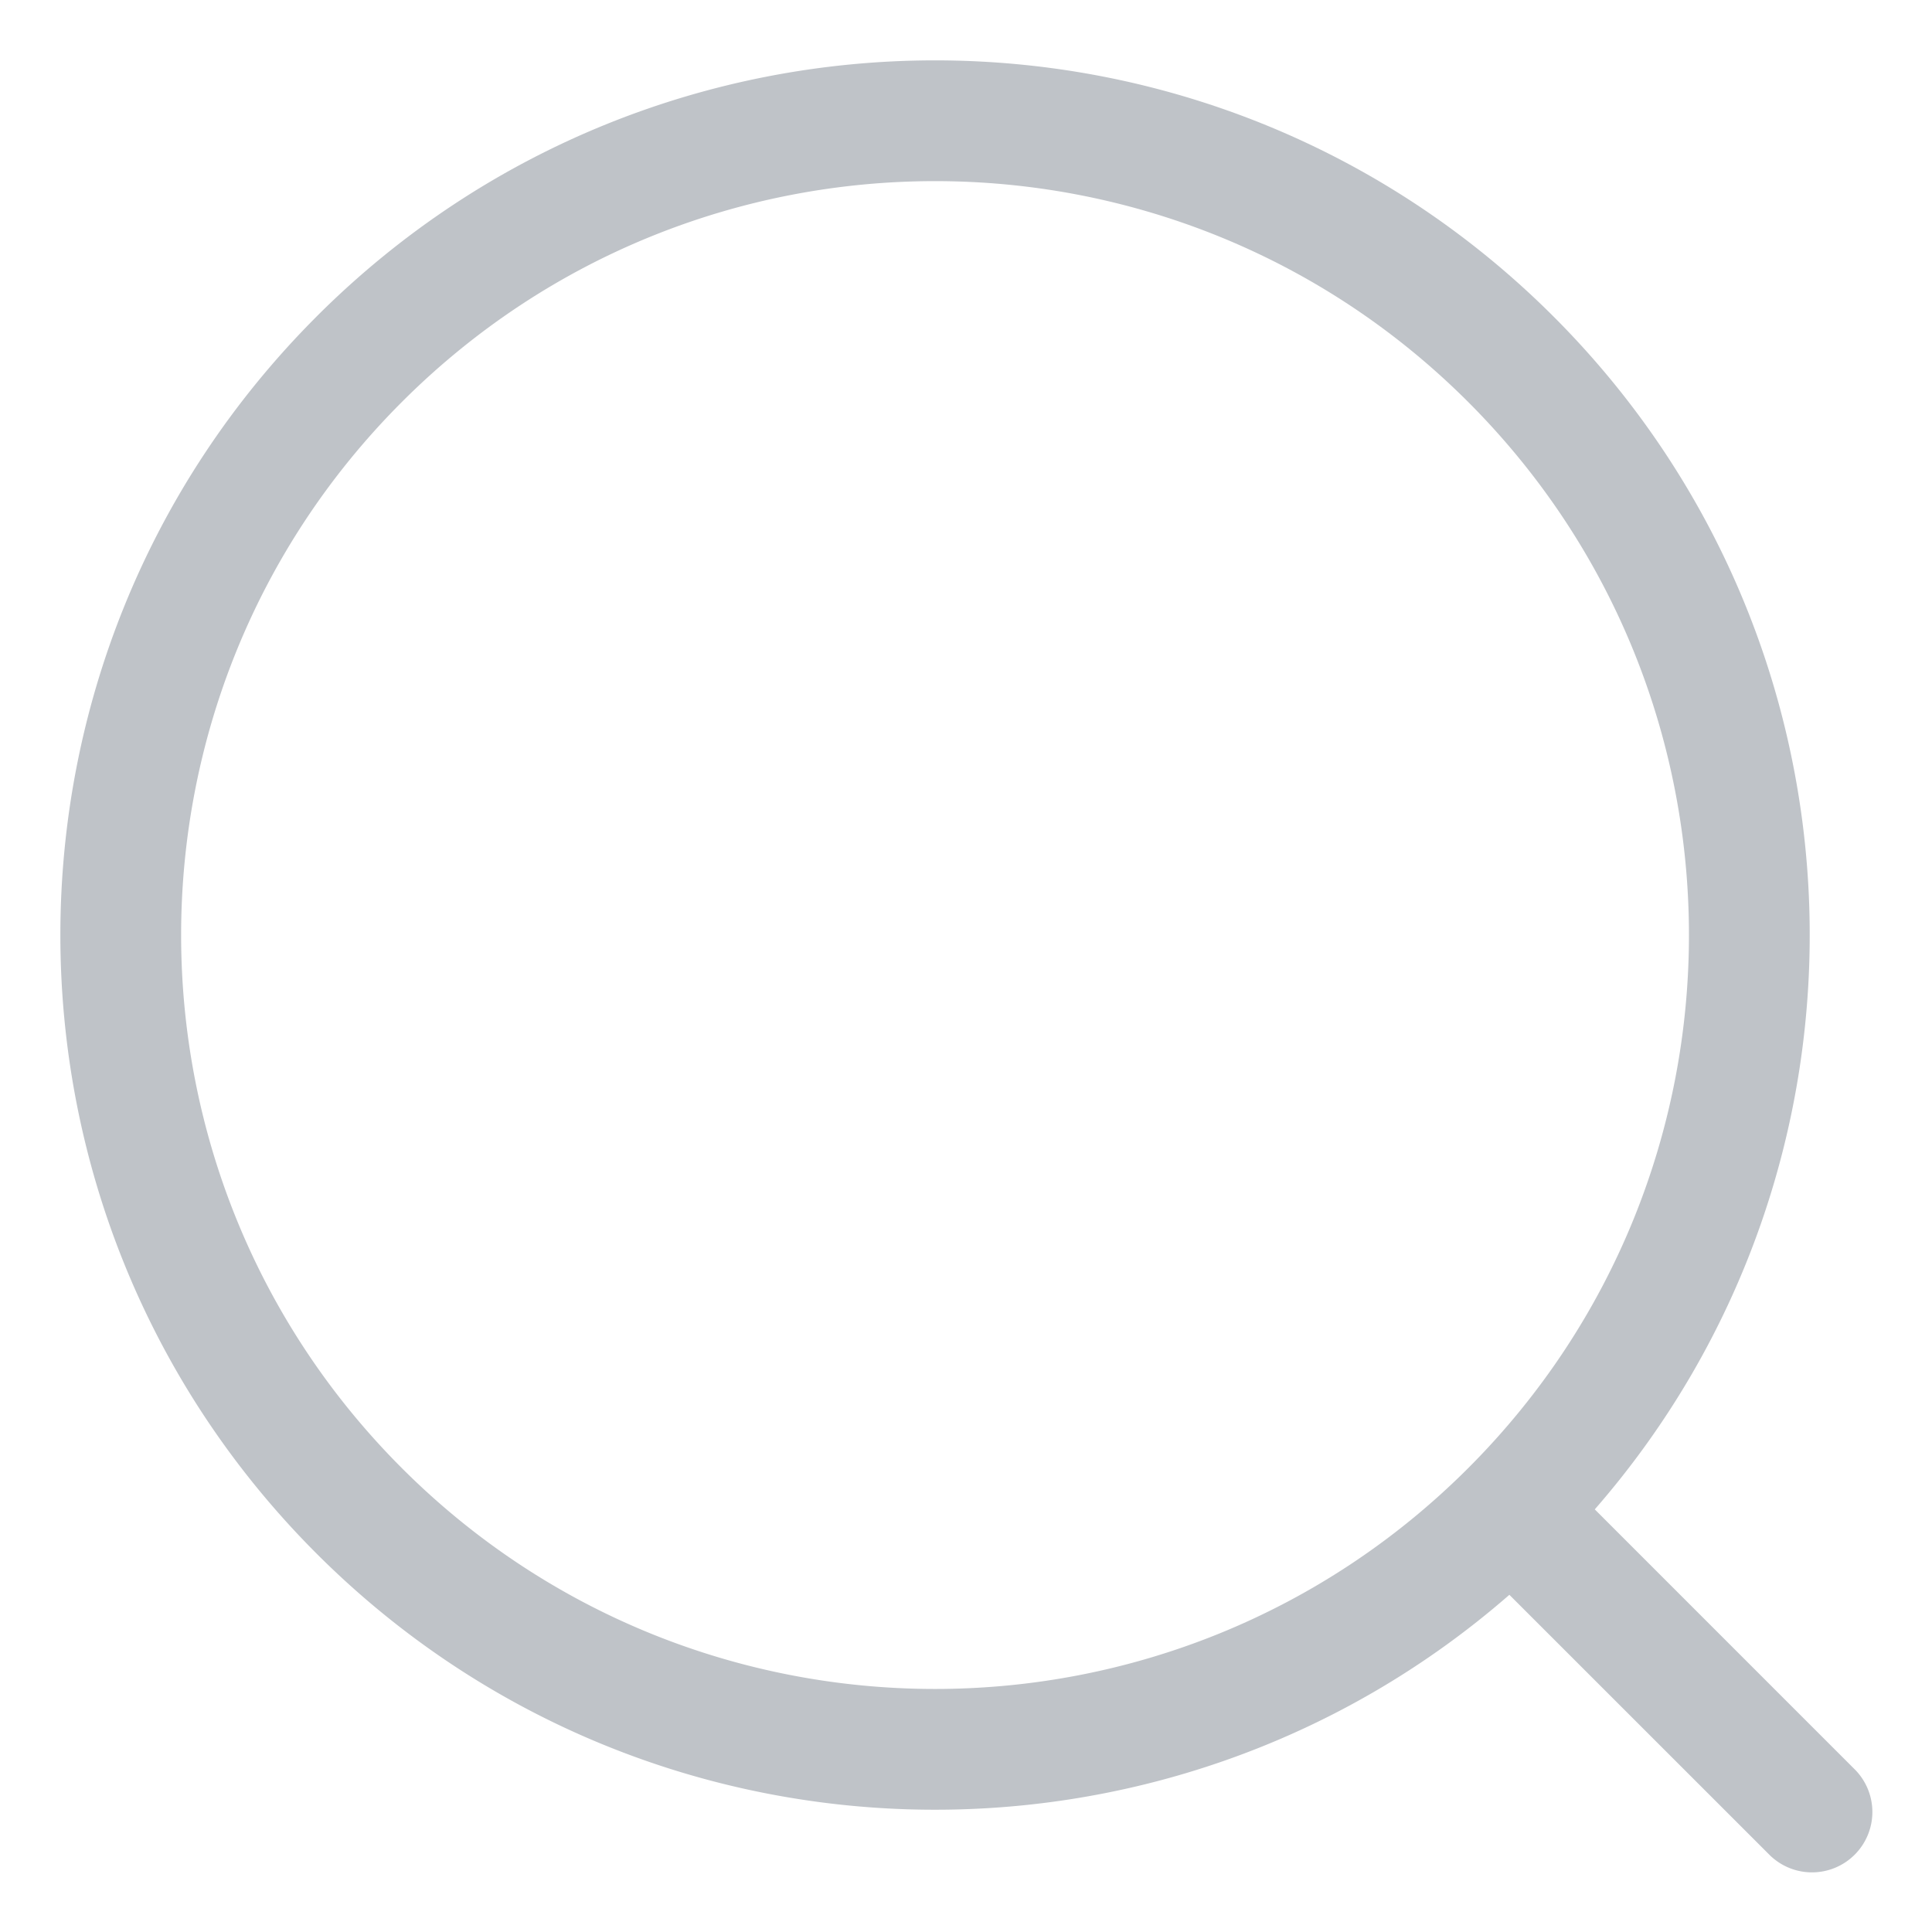 <svg xmlns="http://www.w3.org/2000/svg" version="1.1" xmlns:xlink="http://www.w3.org/1999/xlink" xmlns:svgjs="http://svgjs.com/svgjs" width="512" height="512" x="0" y="0" viewBox="0 0 64 64" style="enable-background:new 0 0 512 512" xml:space="preserve" class=""><g><path fill="#bfc3c8" fill-rule="evenodd" d="M48.634 13.315c-9.753-9.753-25.566-9.753-35.32 0-9.752 9.753-9.752 25.566 0 35.32 9.754 9.752 25.567 9.752 35.32 0s9.753-25.567 0-35.32zm-38.148-2.829c11.316-11.315 29.661-11.315 40.977 0C62.303 21.326 62.758 38.618 52.829 50l8.585 8.586a2 2 0 1 1-2.828 2.828L50 52.83c-11.382 9.929-28.674 9.473-39.514-1.366-11.315-11.316-11.315-29.661 0-40.977z" clip-rule="evenodd" data-original="#000000" class=""></path></g></svg>